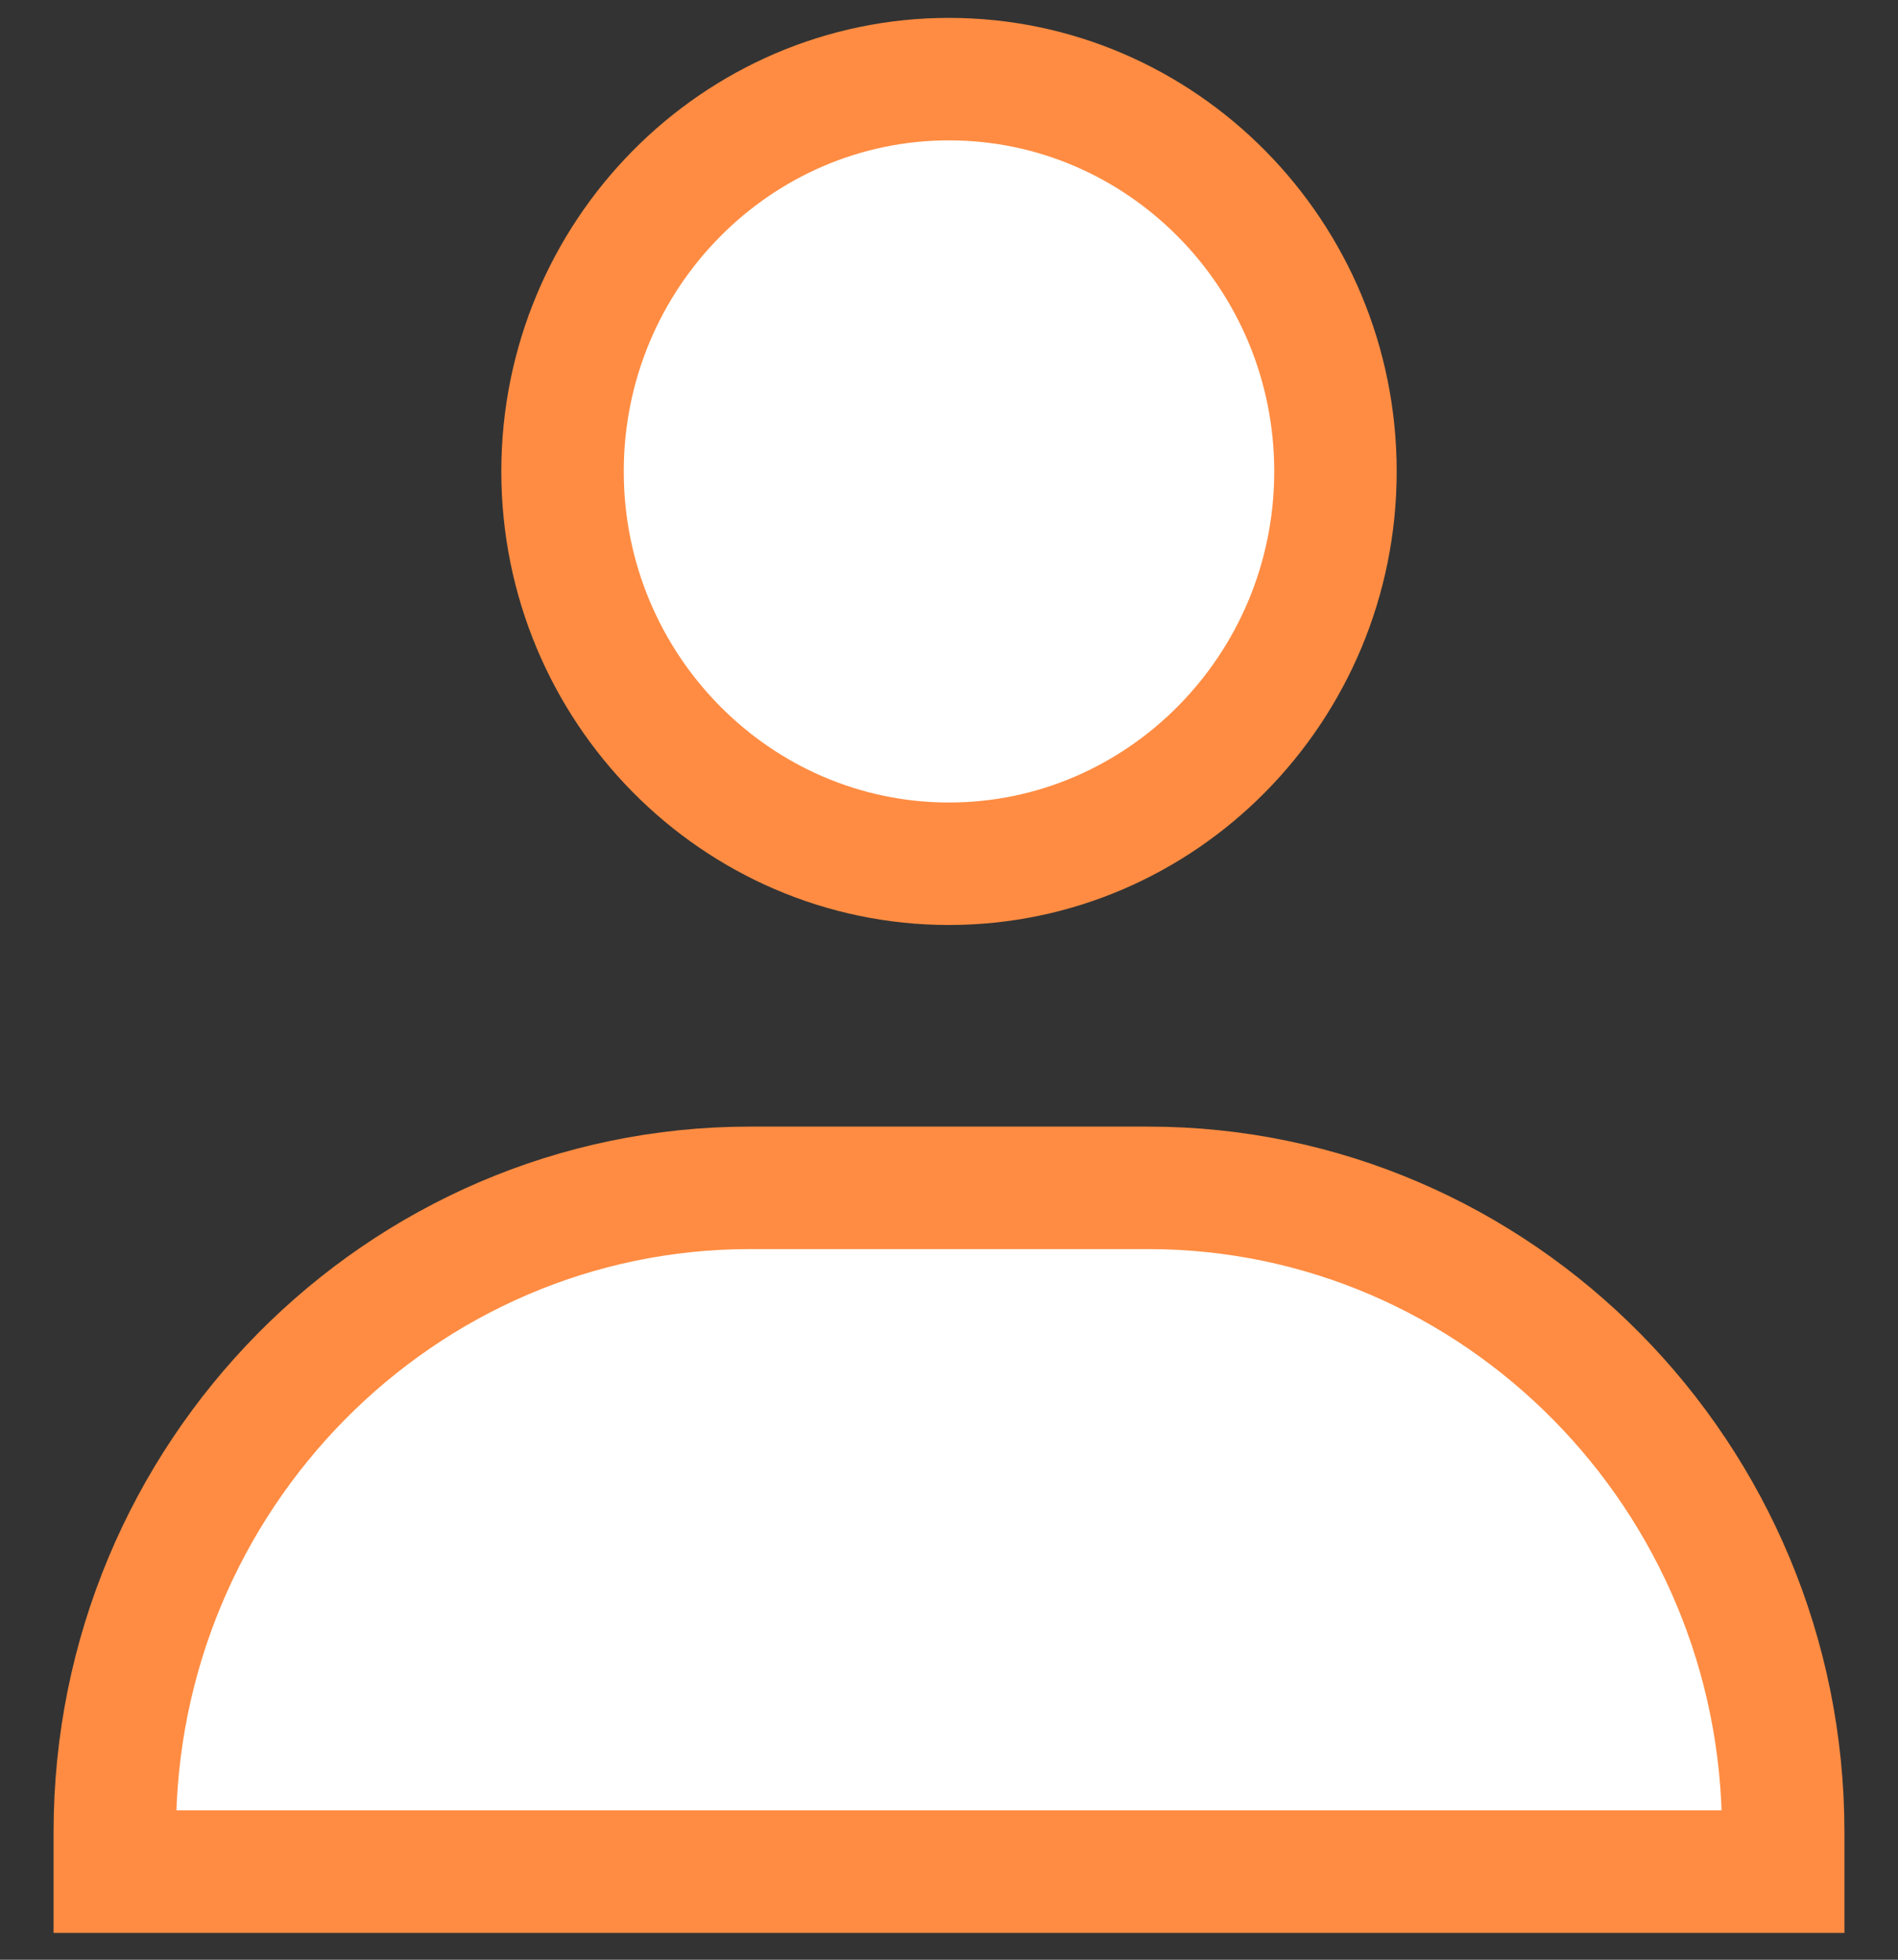 <svg width="31" height="32" viewBox="0 0 31 32" fill="none" xmlns="http://www.w3.org/2000/svg">
<rect x="0" y="0" width="31" height="32" fill="#333333" stroke="none"/>
<path d="M15.5 14.104C12.033 14.104 9.188 11.241 9.188 7.698C9.188 4.155 12.033 1.292 15.5 1.292C18.967 1.292 21.812 4.155 21.812 7.698C21.812 11.241 18.967 14.104 15.5 14.104ZM29.125 29.916V30.562H28.5H1.875V29.916C1.875 24.105 6.542 19.396 12.25 19.396H18.75C24.457 19.396 29.125 24.105 29.125 29.916Z" fill="white" stroke="#FF8C42" stroke-width="2"/>
</svg>
